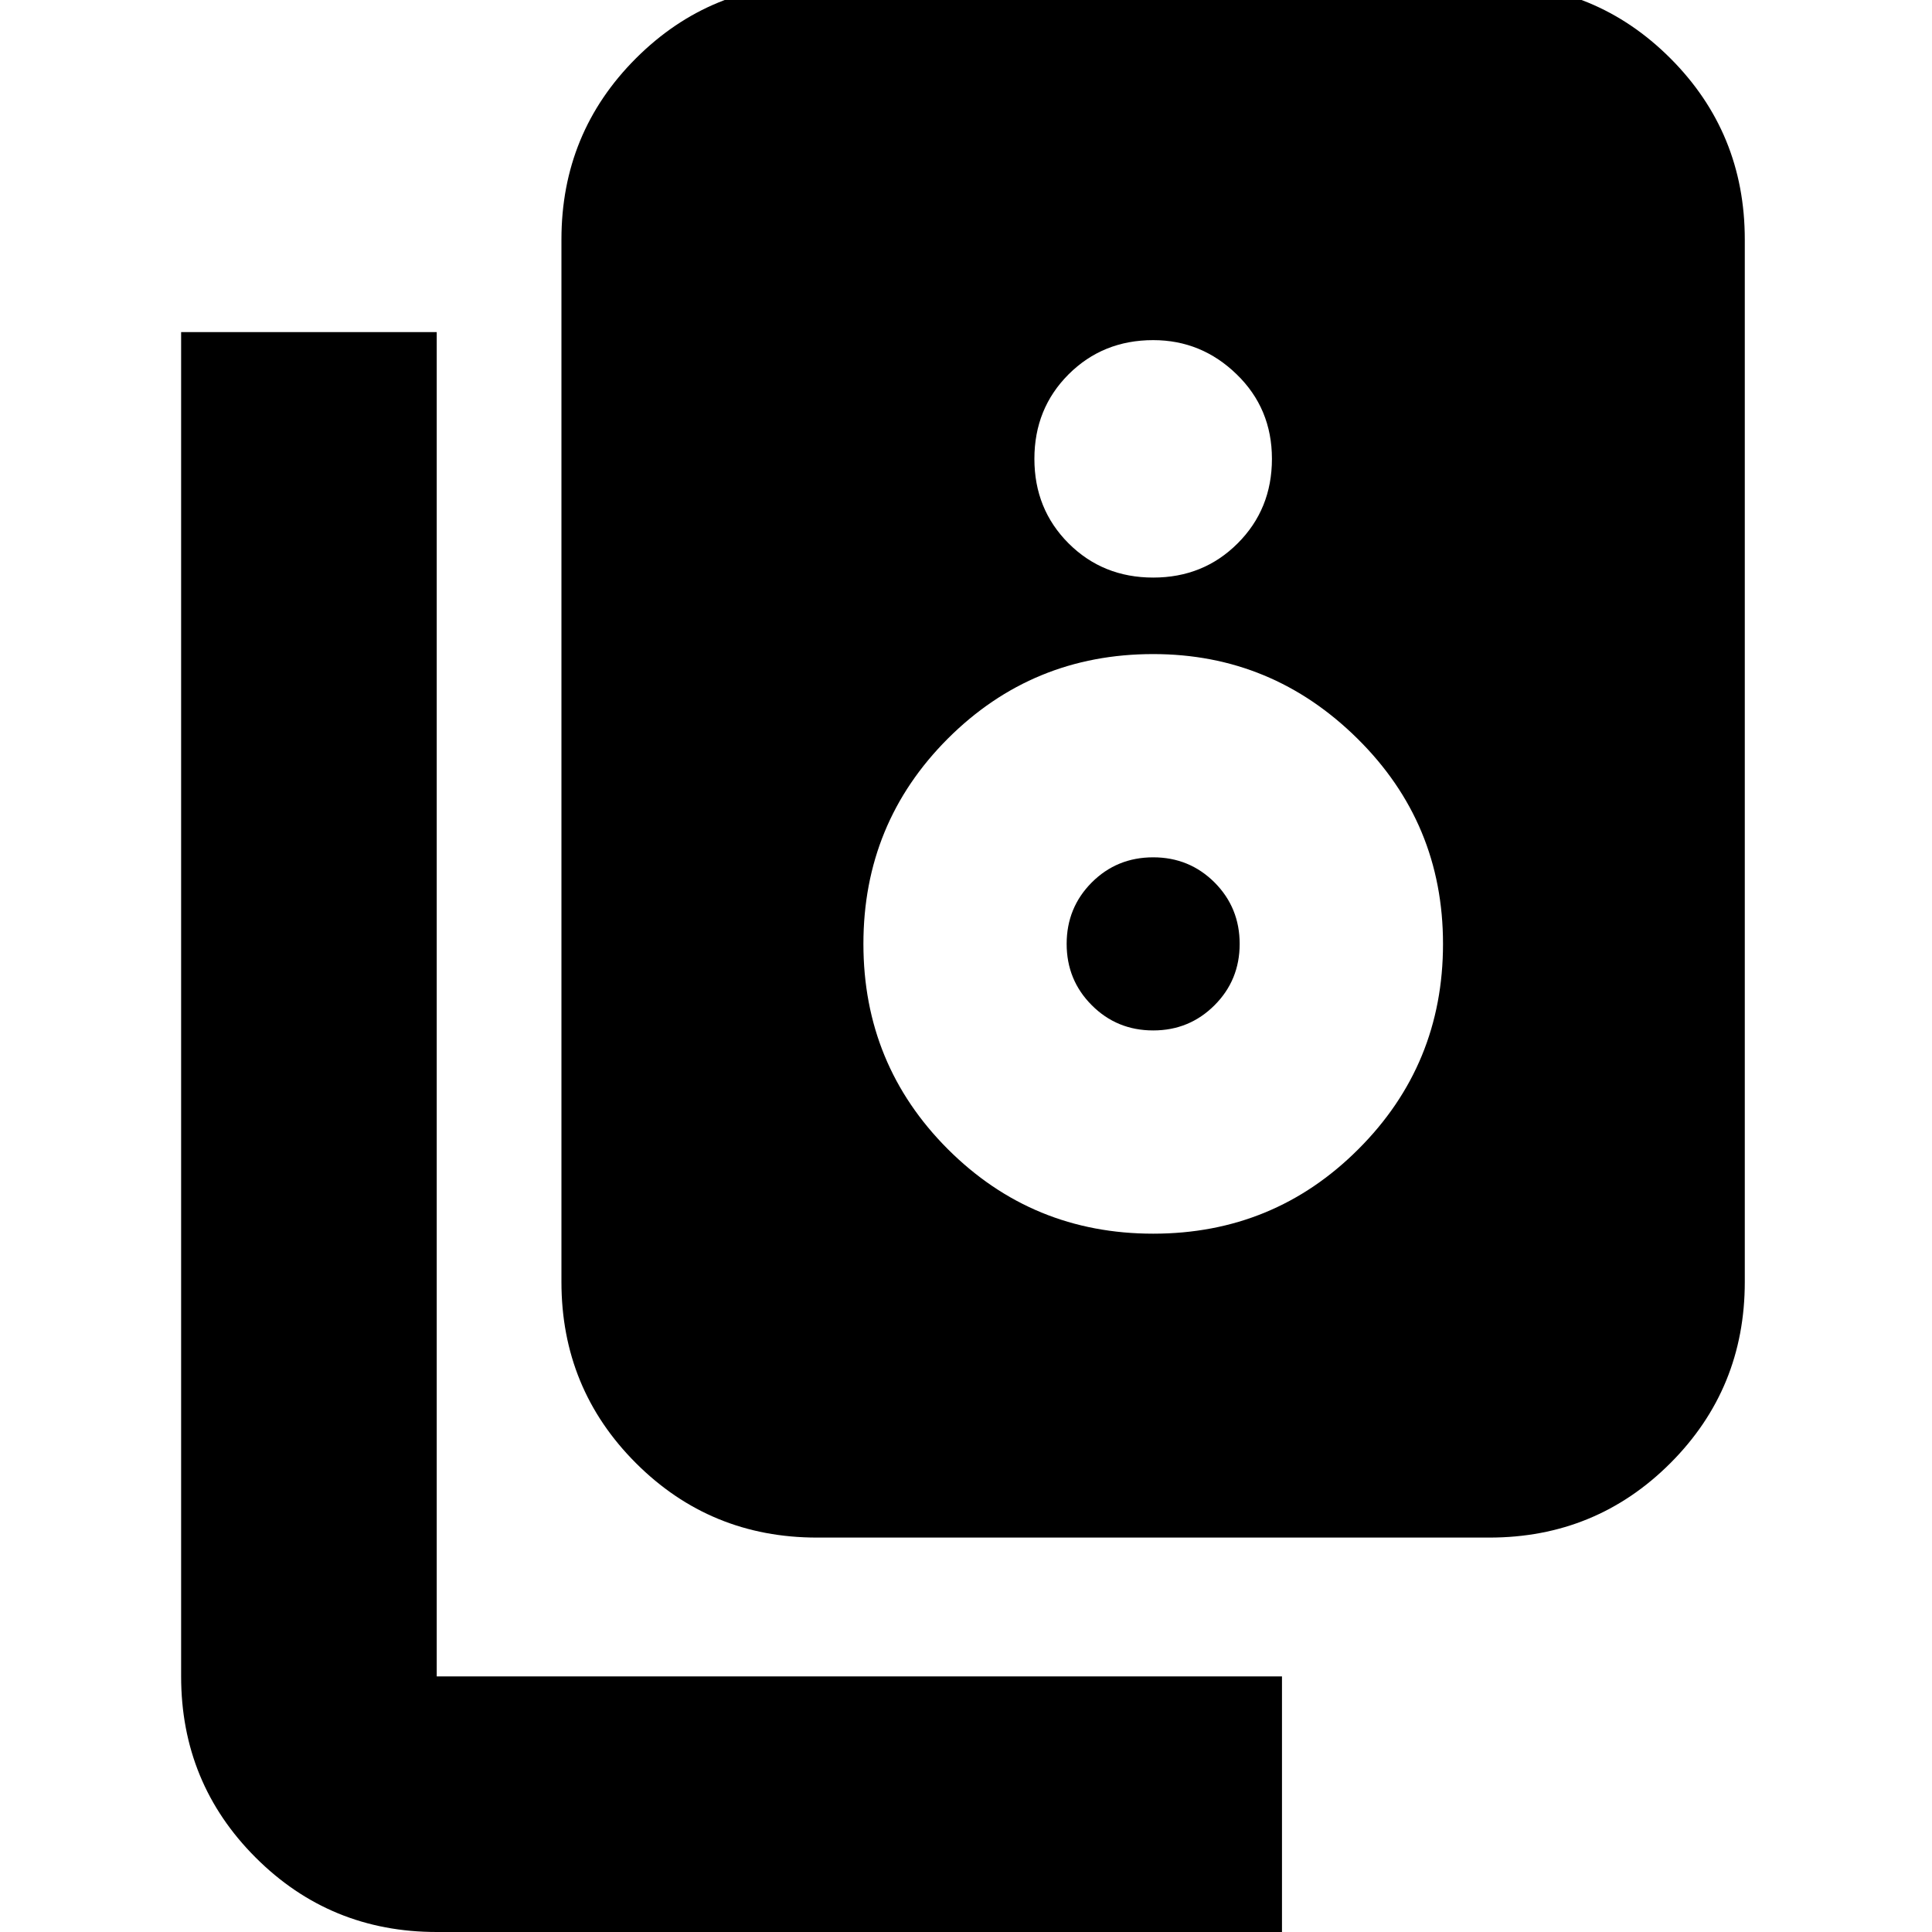 <svg xmlns="http://www.w3.org/2000/svg" height="20" width="20"><path d="M8.458 15.917Q7.354 15.917 6.583 15.146Q5.812 14.375 5.812 13.271V2.479Q5.812 1.375 6.583 0.604Q7.354 -0.167 8.458 -0.167H15.417Q16.521 -0.167 17.292 0.604Q18.062 1.375 18.062 2.479V13.271Q18.062 14.375 17.292 15.146Q16.521 15.917 15.417 15.917ZM11.938 5.979Q12.458 5.979 12.812 5.625Q13.167 5.271 13.167 4.75Q13.167 4.229 12.802 3.875Q12.438 3.521 11.938 3.521Q11.417 3.521 11.062 3.875Q10.708 4.229 10.708 4.75Q10.708 5.271 11.062 5.625Q11.417 5.979 11.938 5.979ZM11.938 12.771Q13.188 12.771 14.062 11.896Q14.938 11.021 14.938 9.771Q14.938 8.521 14.052 7.646Q13.167 6.771 11.938 6.771Q10.688 6.771 9.812 7.646Q8.938 8.521 8.938 9.771Q8.938 11.021 9.812 11.896Q10.688 12.771 11.938 12.771ZM11.938 10.667Q11.562 10.667 11.302 10.406Q11.042 10.146 11.042 9.771Q11.042 9.396 11.302 9.135Q11.562 8.875 11.938 8.875Q12.312 8.875 12.573 9.135Q12.833 9.396 12.833 9.771Q12.833 10.146 12.573 10.406Q12.312 10.667 11.938 10.667ZM13.271 20H4.521Q3.417 20 2.646 19.229Q1.875 18.458 1.875 17.354V3.438H4.521V17.354Q4.521 17.354 4.521 17.354Q4.521 17.354 4.521 17.354H13.271Z"/></svg>